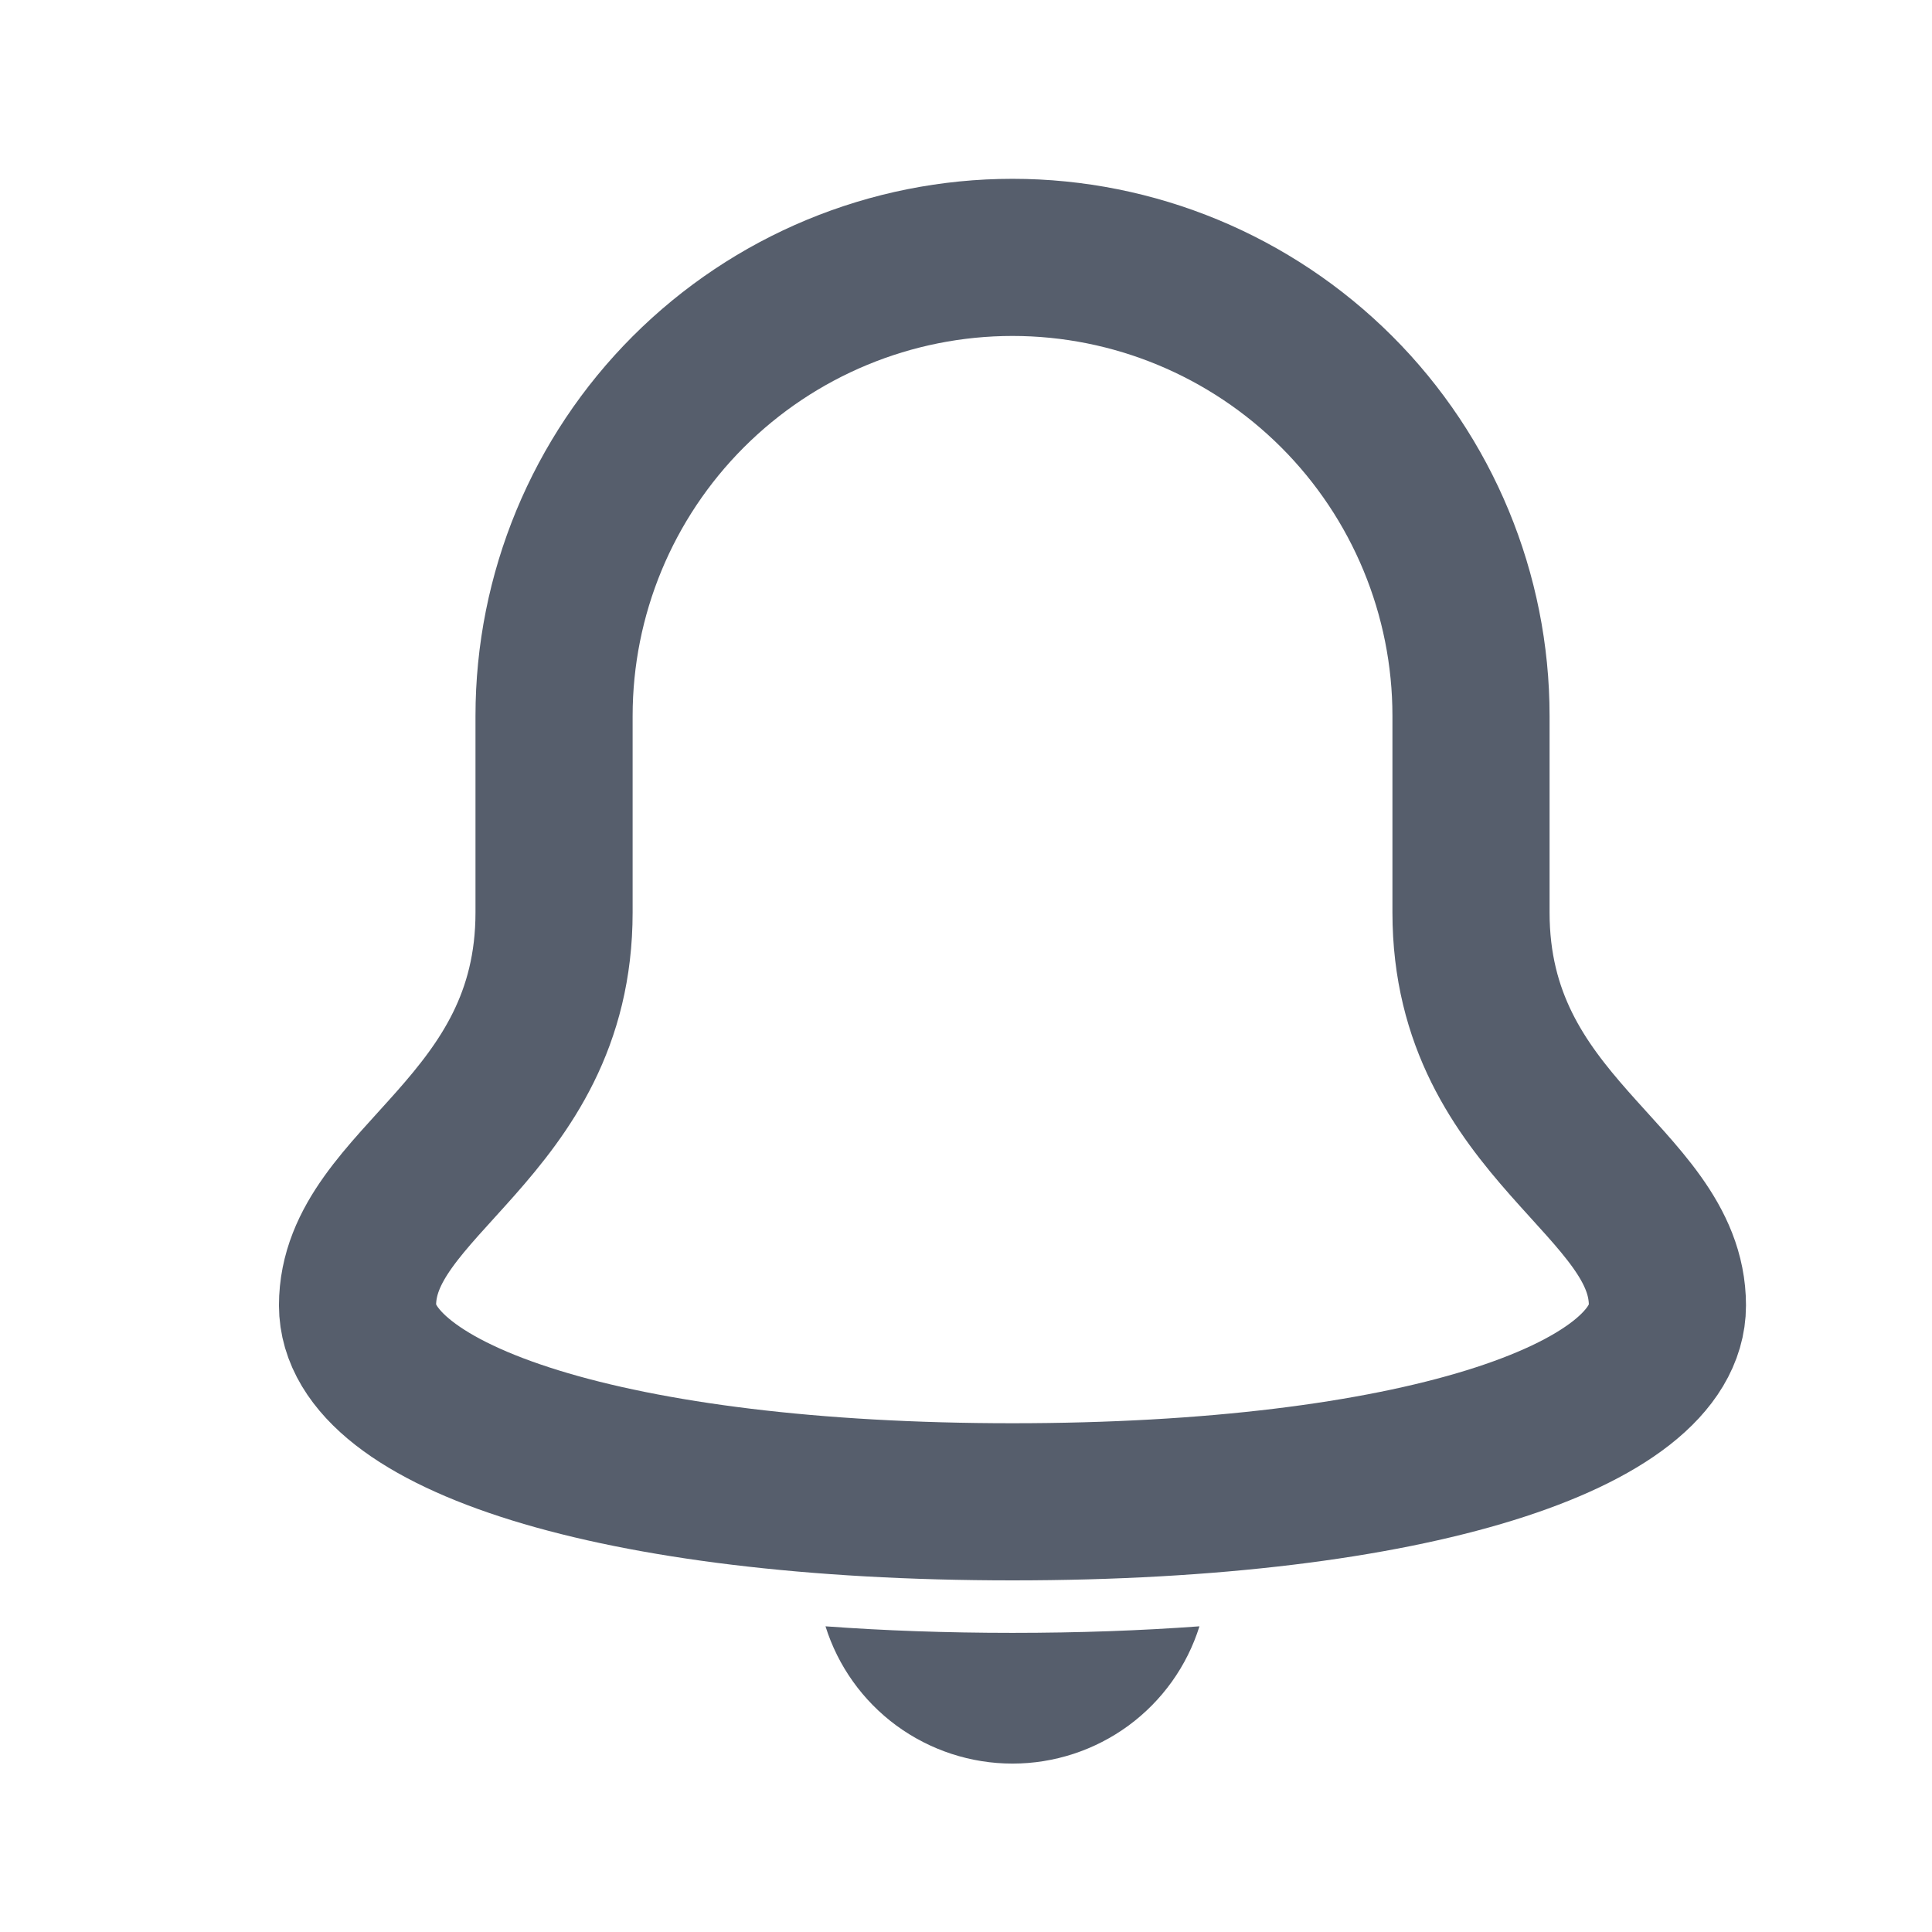 <svg width="18" height="18" viewBox="0 0 18 18" fill="none" xmlns="http://www.w3.org/2000/svg">
<path d="M13.705 8.501V6.67C13.705 5.537 13.255 4.451 12.454 3.65C11.652 2.849 10.566 2.398 9.433 2.398C8.3 2.398 7.214 2.849 6.413 3.65C5.612 4.451 5.162 5.537 5.162 6.67L5.162 8.501C5.162 10.514 3.331 11.002 3.331 12.162C3.331 13.199 5.711 13.992 9.433 13.992C13.155 13.992 15.535 13.199 15.535 12.162C15.535 11.002 13.705 10.514 13.705 8.501Z" stroke="#565E6C" stroke-width="1.464" stroke-miterlimit="10" stroke-linecap="square"/>
<path d="M9.433 15.213C8.816 15.213 8.236 15.192 7.691 15.152C7.807 15.523 8.039 15.847 8.352 16.077C8.666 16.307 9.044 16.431 9.433 16.431C9.822 16.431 10.2 16.307 10.514 16.077C10.827 15.847 11.059 15.523 11.175 15.152C10.63 15.192 10.05 15.213 9.433 15.213Z" fill="#565E6C"/>
</svg>
